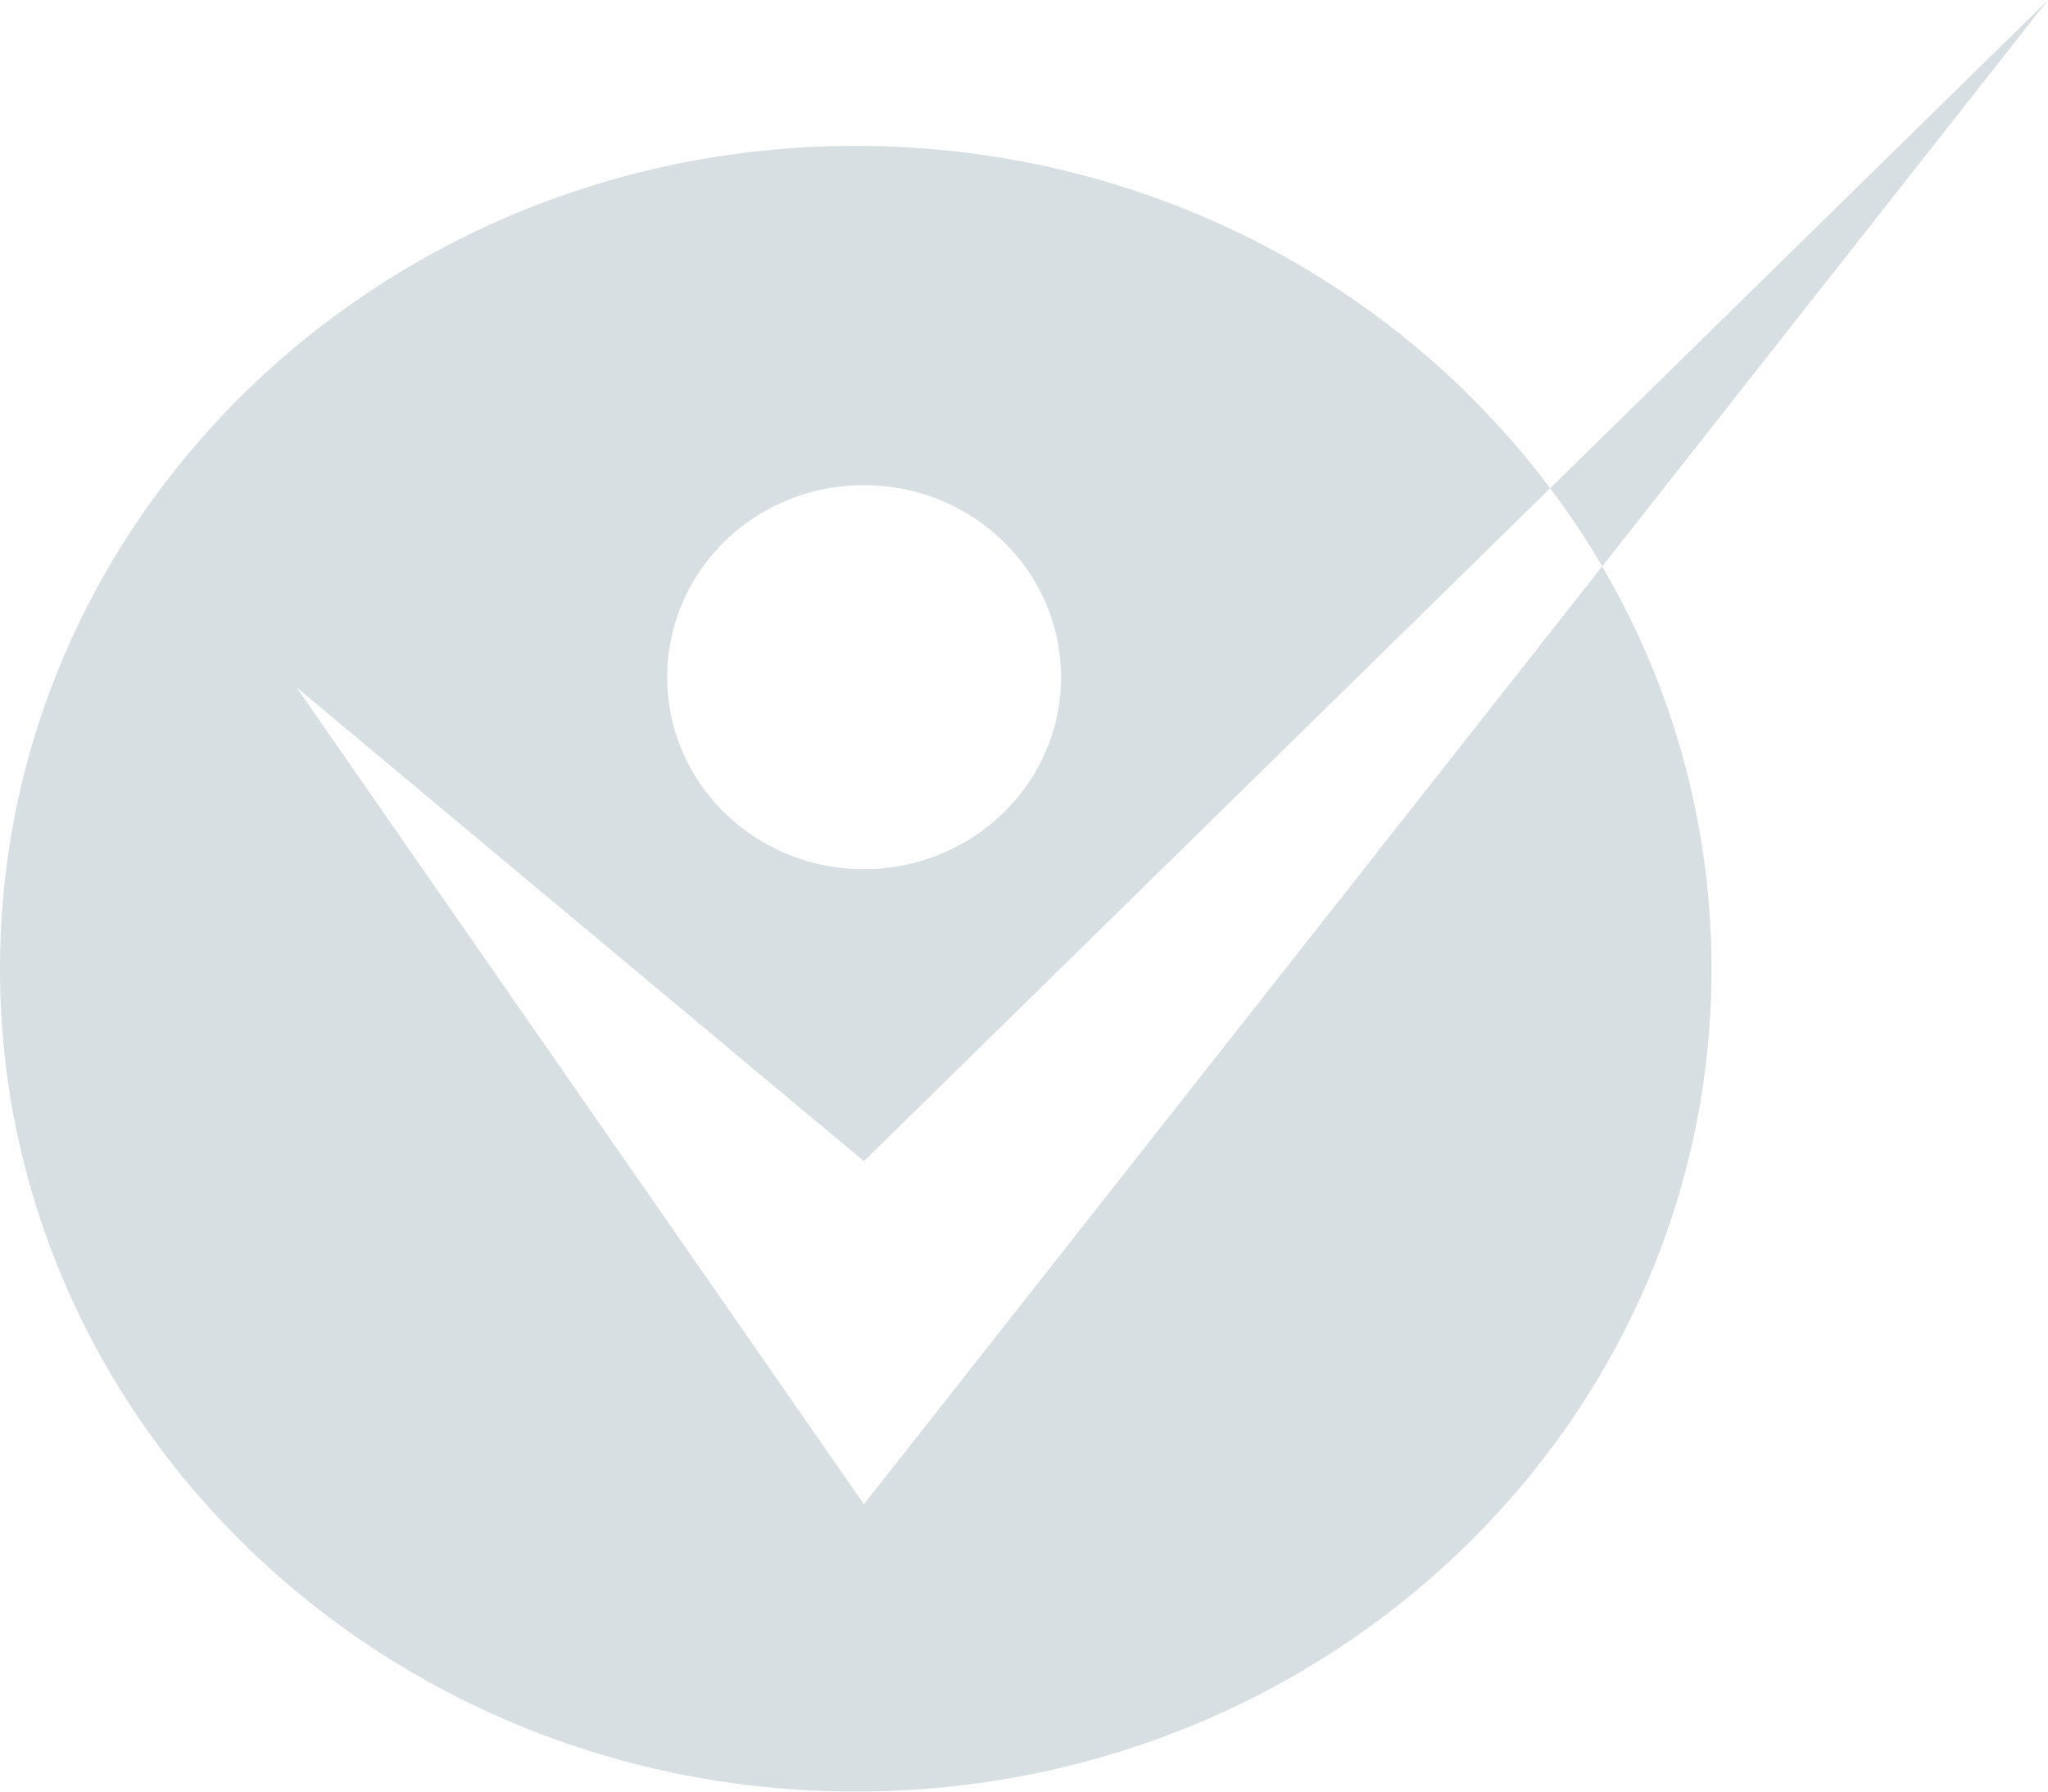 <svg width="24" height="21" viewBox="0 0 24 21" xmlns="http://www.w3.org/2000/svg">
    <g fill="#D8DFE3" fill-rule="evenodd">
        <path d="M10.124 5.687c1.273 0 2.31 1.005 2.31 2.253 0 1.241-1.037 2.248-2.31 2.248-1.274 0-2.305-1.007-2.305-2.248 0-1.248 1.03-2.253 2.305-2.253zm0 11.945L3.475 8.057l6.649 5.554 8.042-7.888c-1.82-2.43-4.786-4.013-8.137-4.013C4.49 1.71 0 6.028 0 11.355S4.49 21 10.029 21c5.538 0 10.028-4.318 10.028-9.645a9.313 9.313 0 0 0-1.282-4.716l-8.651 10.993zM24 0l-5.834 5.723c.22.292.424.598.61.916L24 0z"/>
    </g>
</svg>

